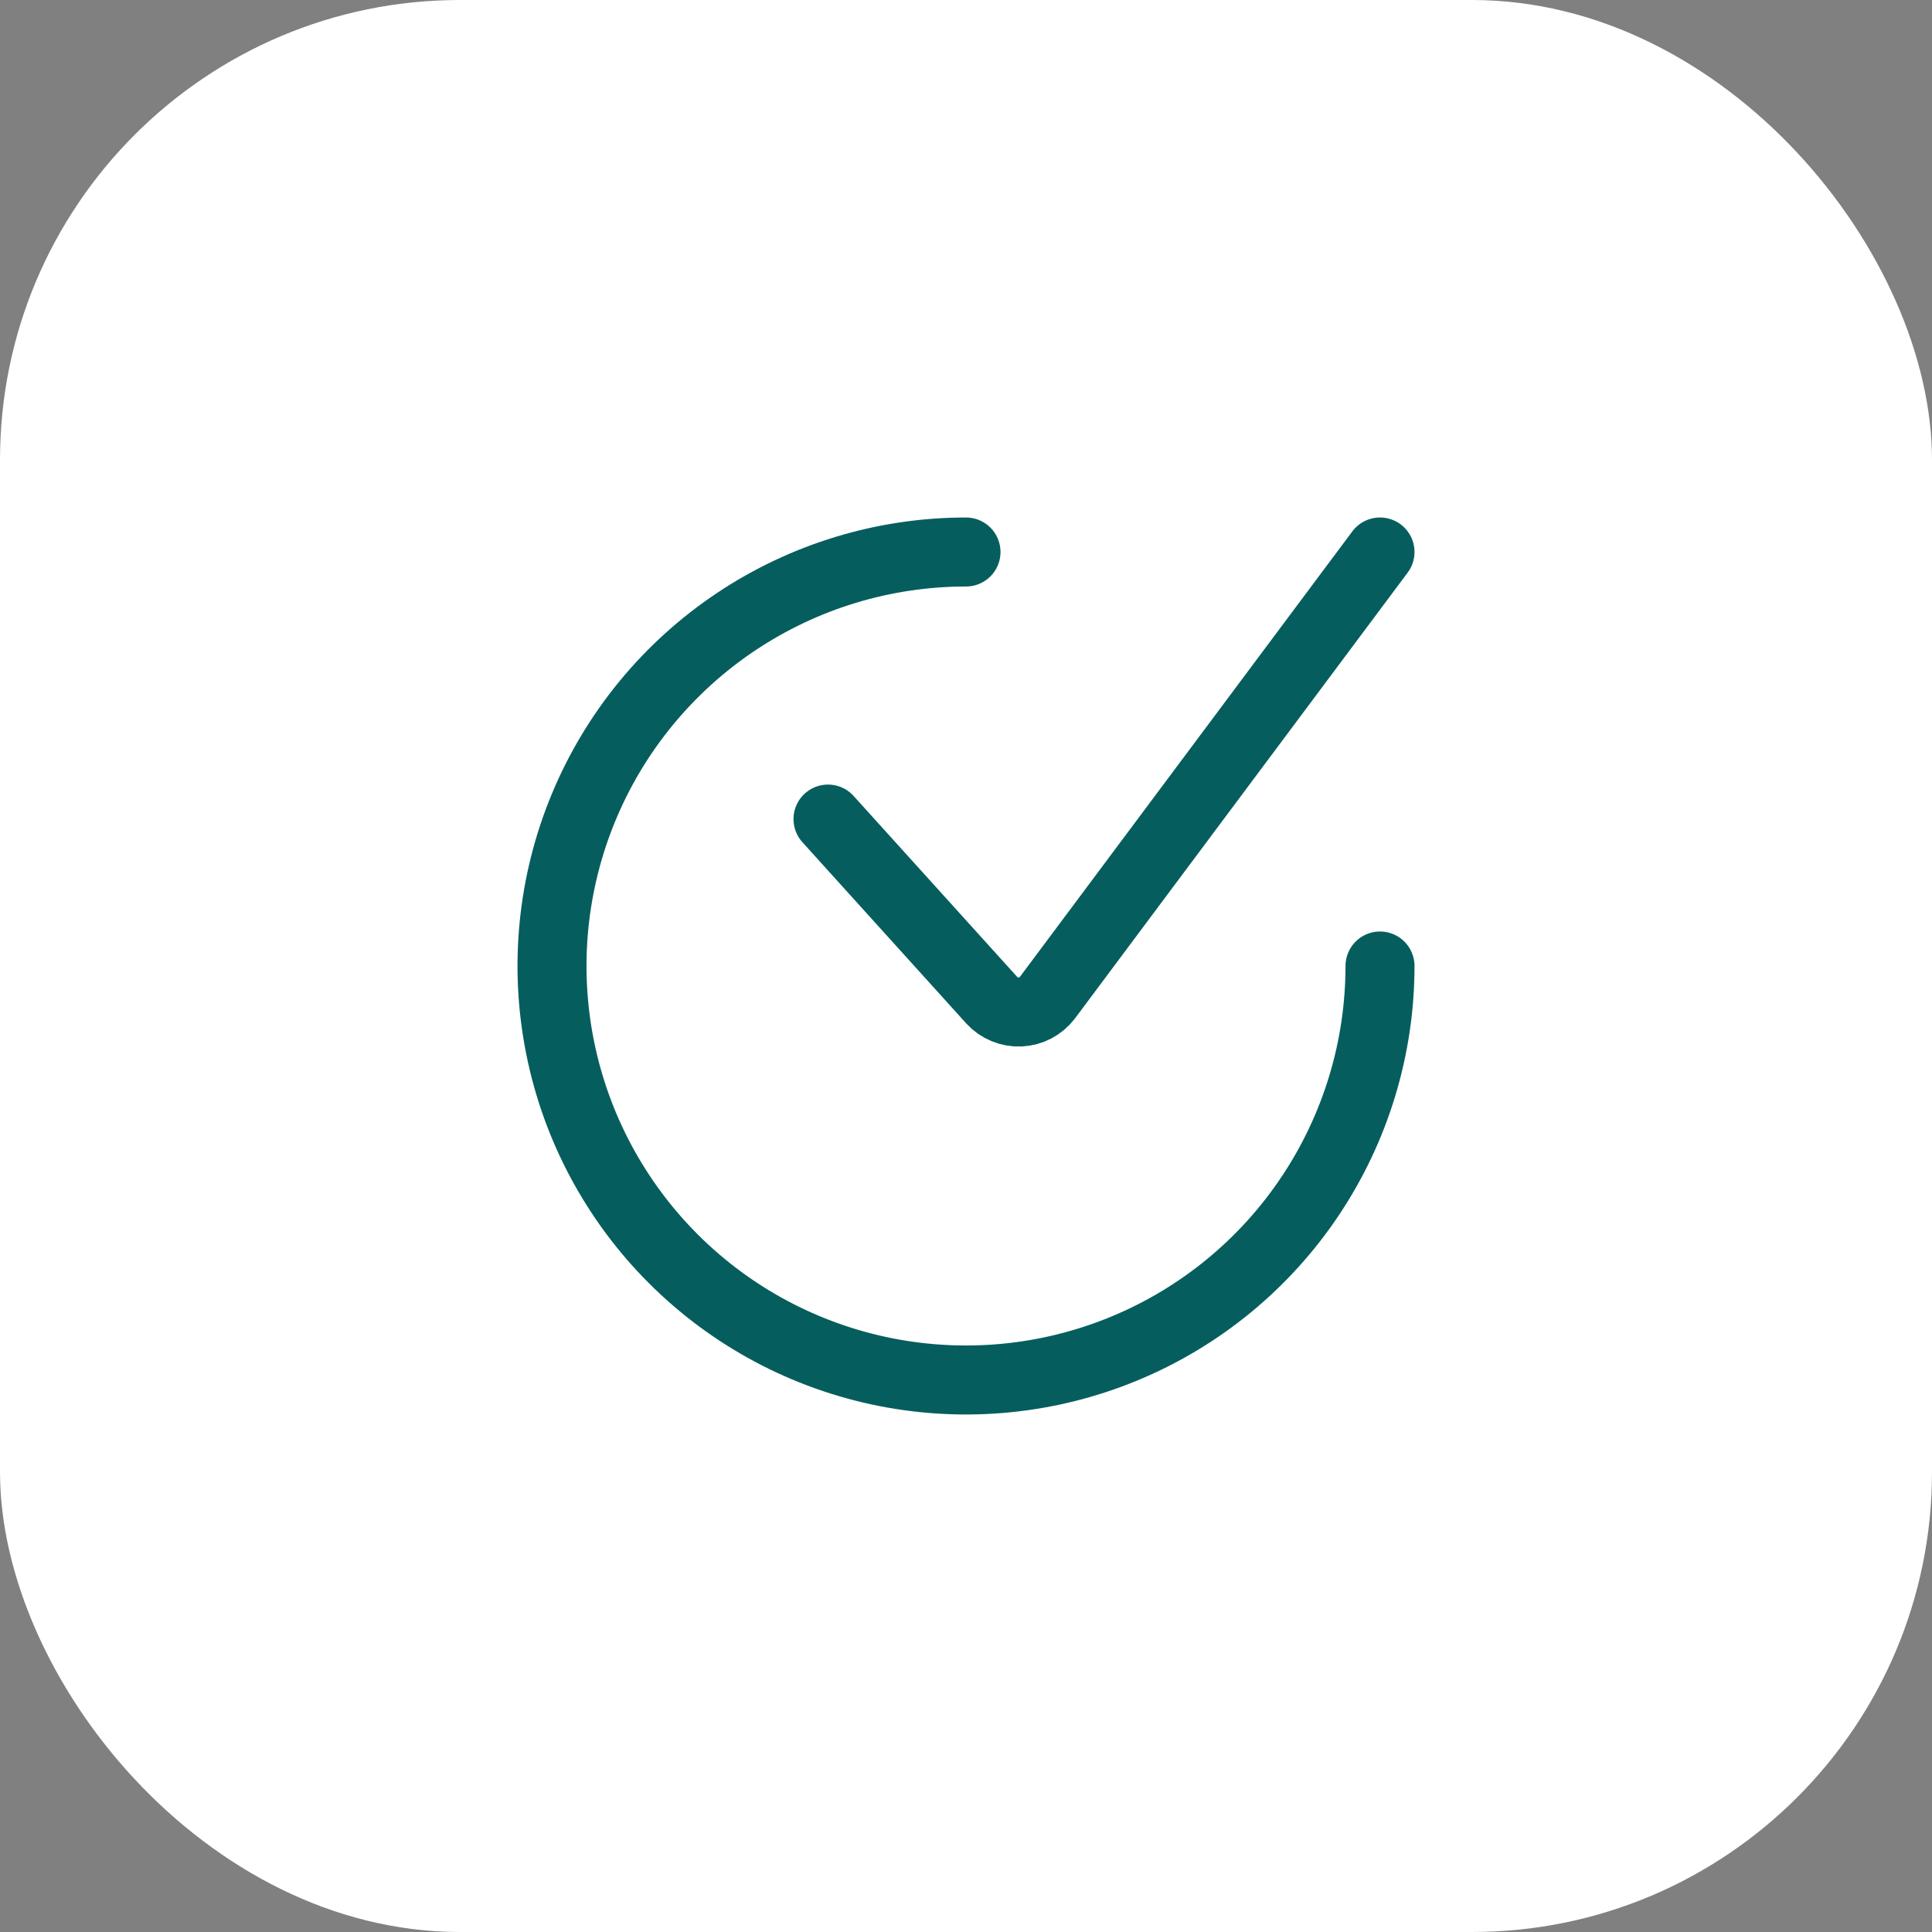 <svg width="42" height="42" viewBox="0 0 42 42" fill="none" xmlns="http://www.w3.org/2000/svg">
<rect x="0" y="0" width="42" height="42" fill="#808080" stroke="none"/>
<rect width="42" height="42" rx="10" fill="white"/>
<path d="M18 17.806L21.562 21.746C21.64 21.831 21.735 21.897 21.842 21.941C21.948 21.985 22.063 22.005 22.178 22C22.293 21.994 22.405 21.964 22.507 21.911C22.609 21.857 22.698 21.782 22.768 21.691L30 12" stroke="#055E5D" stroke-width="1.5" stroke-linecap="round" stroke-linejoin="round"/>
<path d="M30 21C30 22.78 29.472 24.52 28.483 26C27.494 27.48 26.089 28.634 24.444 29.315C22.8 29.996 20.99 30.174 19.244 29.827C17.498 29.48 15.895 28.623 14.636 27.364C13.377 26.105 12.52 24.502 12.173 22.756C11.826 21.01 12.004 19.2 12.685 17.556C13.366 15.911 14.52 14.506 16 13.517C17.48 12.528 19.22 12 21 12" stroke="#055E5D" stroke-width="1.5" stroke-linecap="round" stroke-linejoin="round"/>
</svg>

